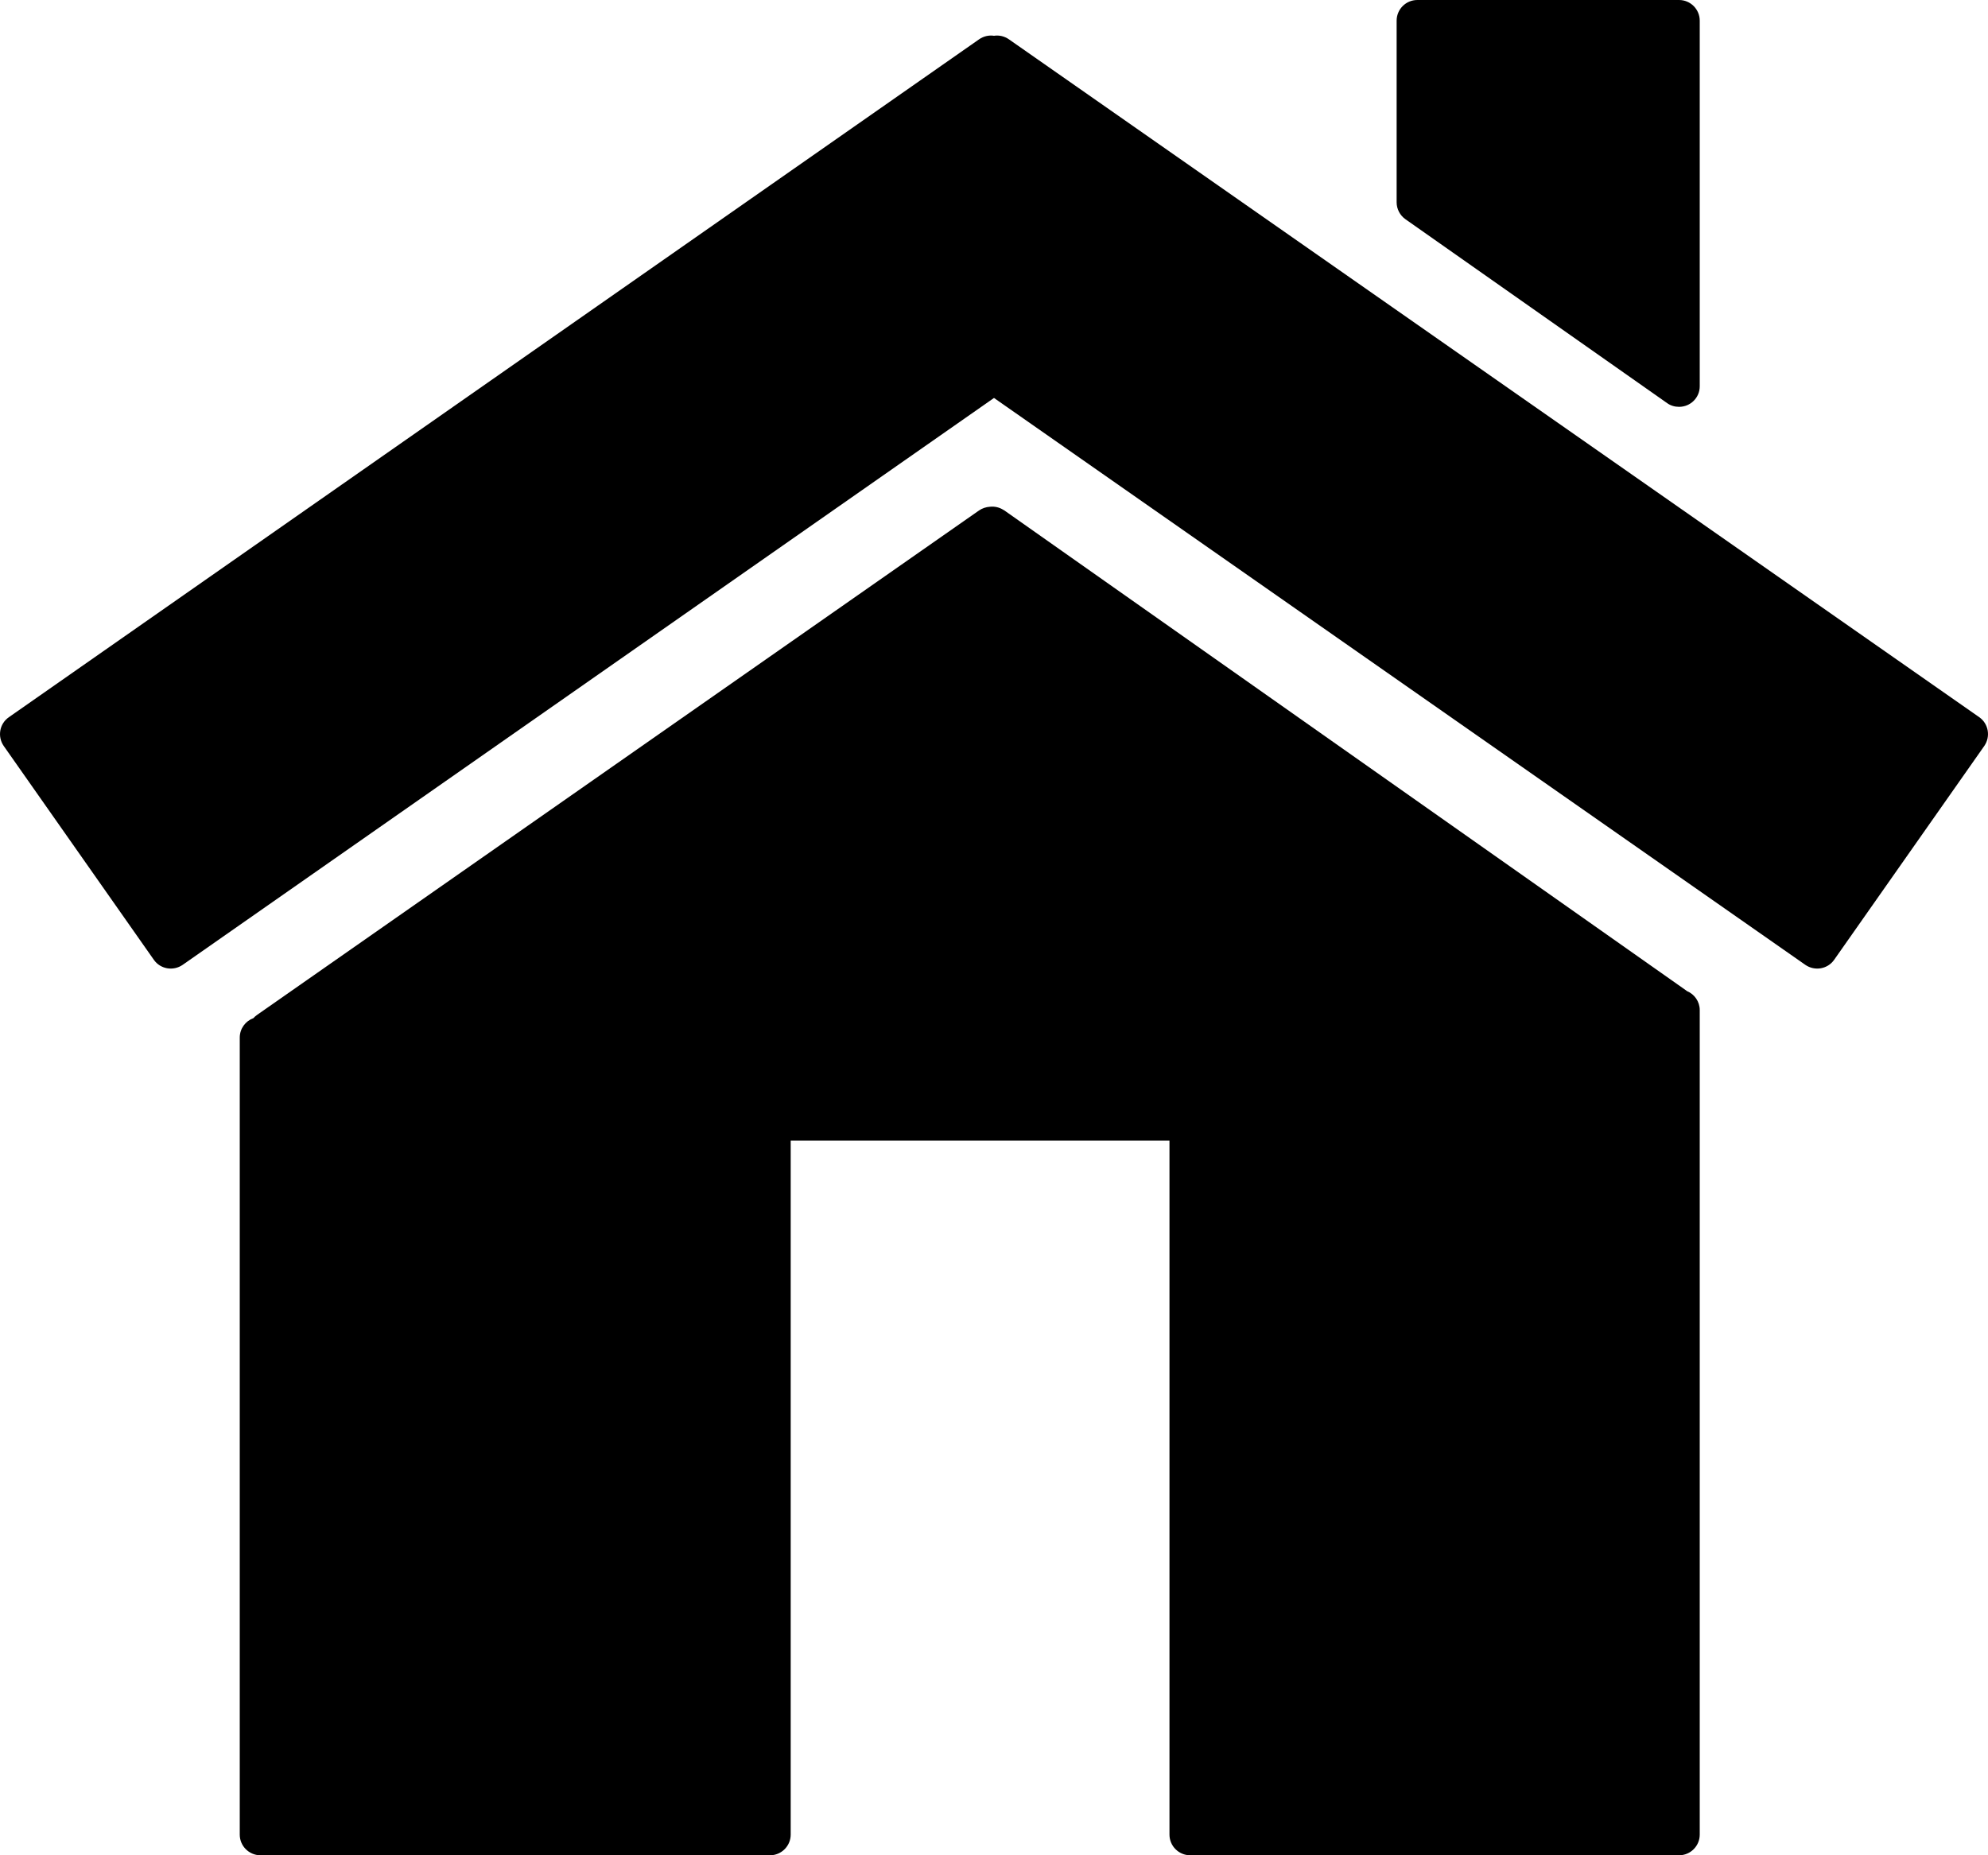 <svg xmlns="http://www.w3.org/2000/svg" width="15" height="14" viewBox="0 0 15 14">
  <path d="M1113.469,61.824 C1113.504,61.82 1113.541,61.828 1113.573,61.849 C1113.574,61.85 1113.576,61.851 1113.577,61.851 L1118.721,65.473 C1118.724,65.475 1118.726,65.477 1118.729,65.479 C1118.785,65.502 1118.825,65.558 1118.825,65.622 L1118.825,71.844 C1118.825,71.93 1118.755,72 1118.669,72 L1116.954,72 L1114.98,72 C1114.894,72 1114.824,71.93 1114.824,71.844 L1114.824,66.607 L1111.966,66.607 L1111.966,71.844 C1111.966,71.93 1111.896,72 1111.81,72 L1109.836,72 L1107.965,72 C1107.879,72 1107.809,71.93 1107.809,71.844 L1107.809,65.83 C1107.809,65.762 1107.852,65.705 1107.912,65.683 C1107.92,65.674 1107.929,65.666 1107.939,65.659 L1113.387,61.852 C1113.412,61.835 1113.44,61.826 1113.469,61.824 L1113.469,61.824 Z M1113.5,61.003 L1107.378,65.281 C1107.307,65.33 1107.21,65.313 1107.161,65.243 L1106.028,63.629 C1105.979,63.558 1105.996,63.461 1106.067,63.412 L1113.387,58.297 C1113.421,58.273 1113.462,58.264 1113.5,58.27 C1113.538,58.264 1113.579,58.273 1113.613,58.297 L1120.934,63.412 C1121.004,63.461 1121.021,63.558 1120.972,63.629 L1119.839,65.243 C1119.79,65.313 1119.693,65.33 1119.622,65.281 L1113.5,61.003 Z M1118.825,58.156 L1118.825,60.915 C1118.825,61.001 1118.755,61.07 1118.669,61.07 C1118.637,61.07 1118.605,61.061 1118.579,61.042 L1116.604,59.654 C1116.563,59.625 1116.538,59.577 1116.538,59.527 L1116.538,58.156 C1116.538,58.07 1116.608,58 1116.694,58 L1118.669,58 C1118.755,58 1118.825,58.07 1118.825,58.156 L1118.825,58.156 Z" transform="translate(-1106 -58)"/>
</svg>
